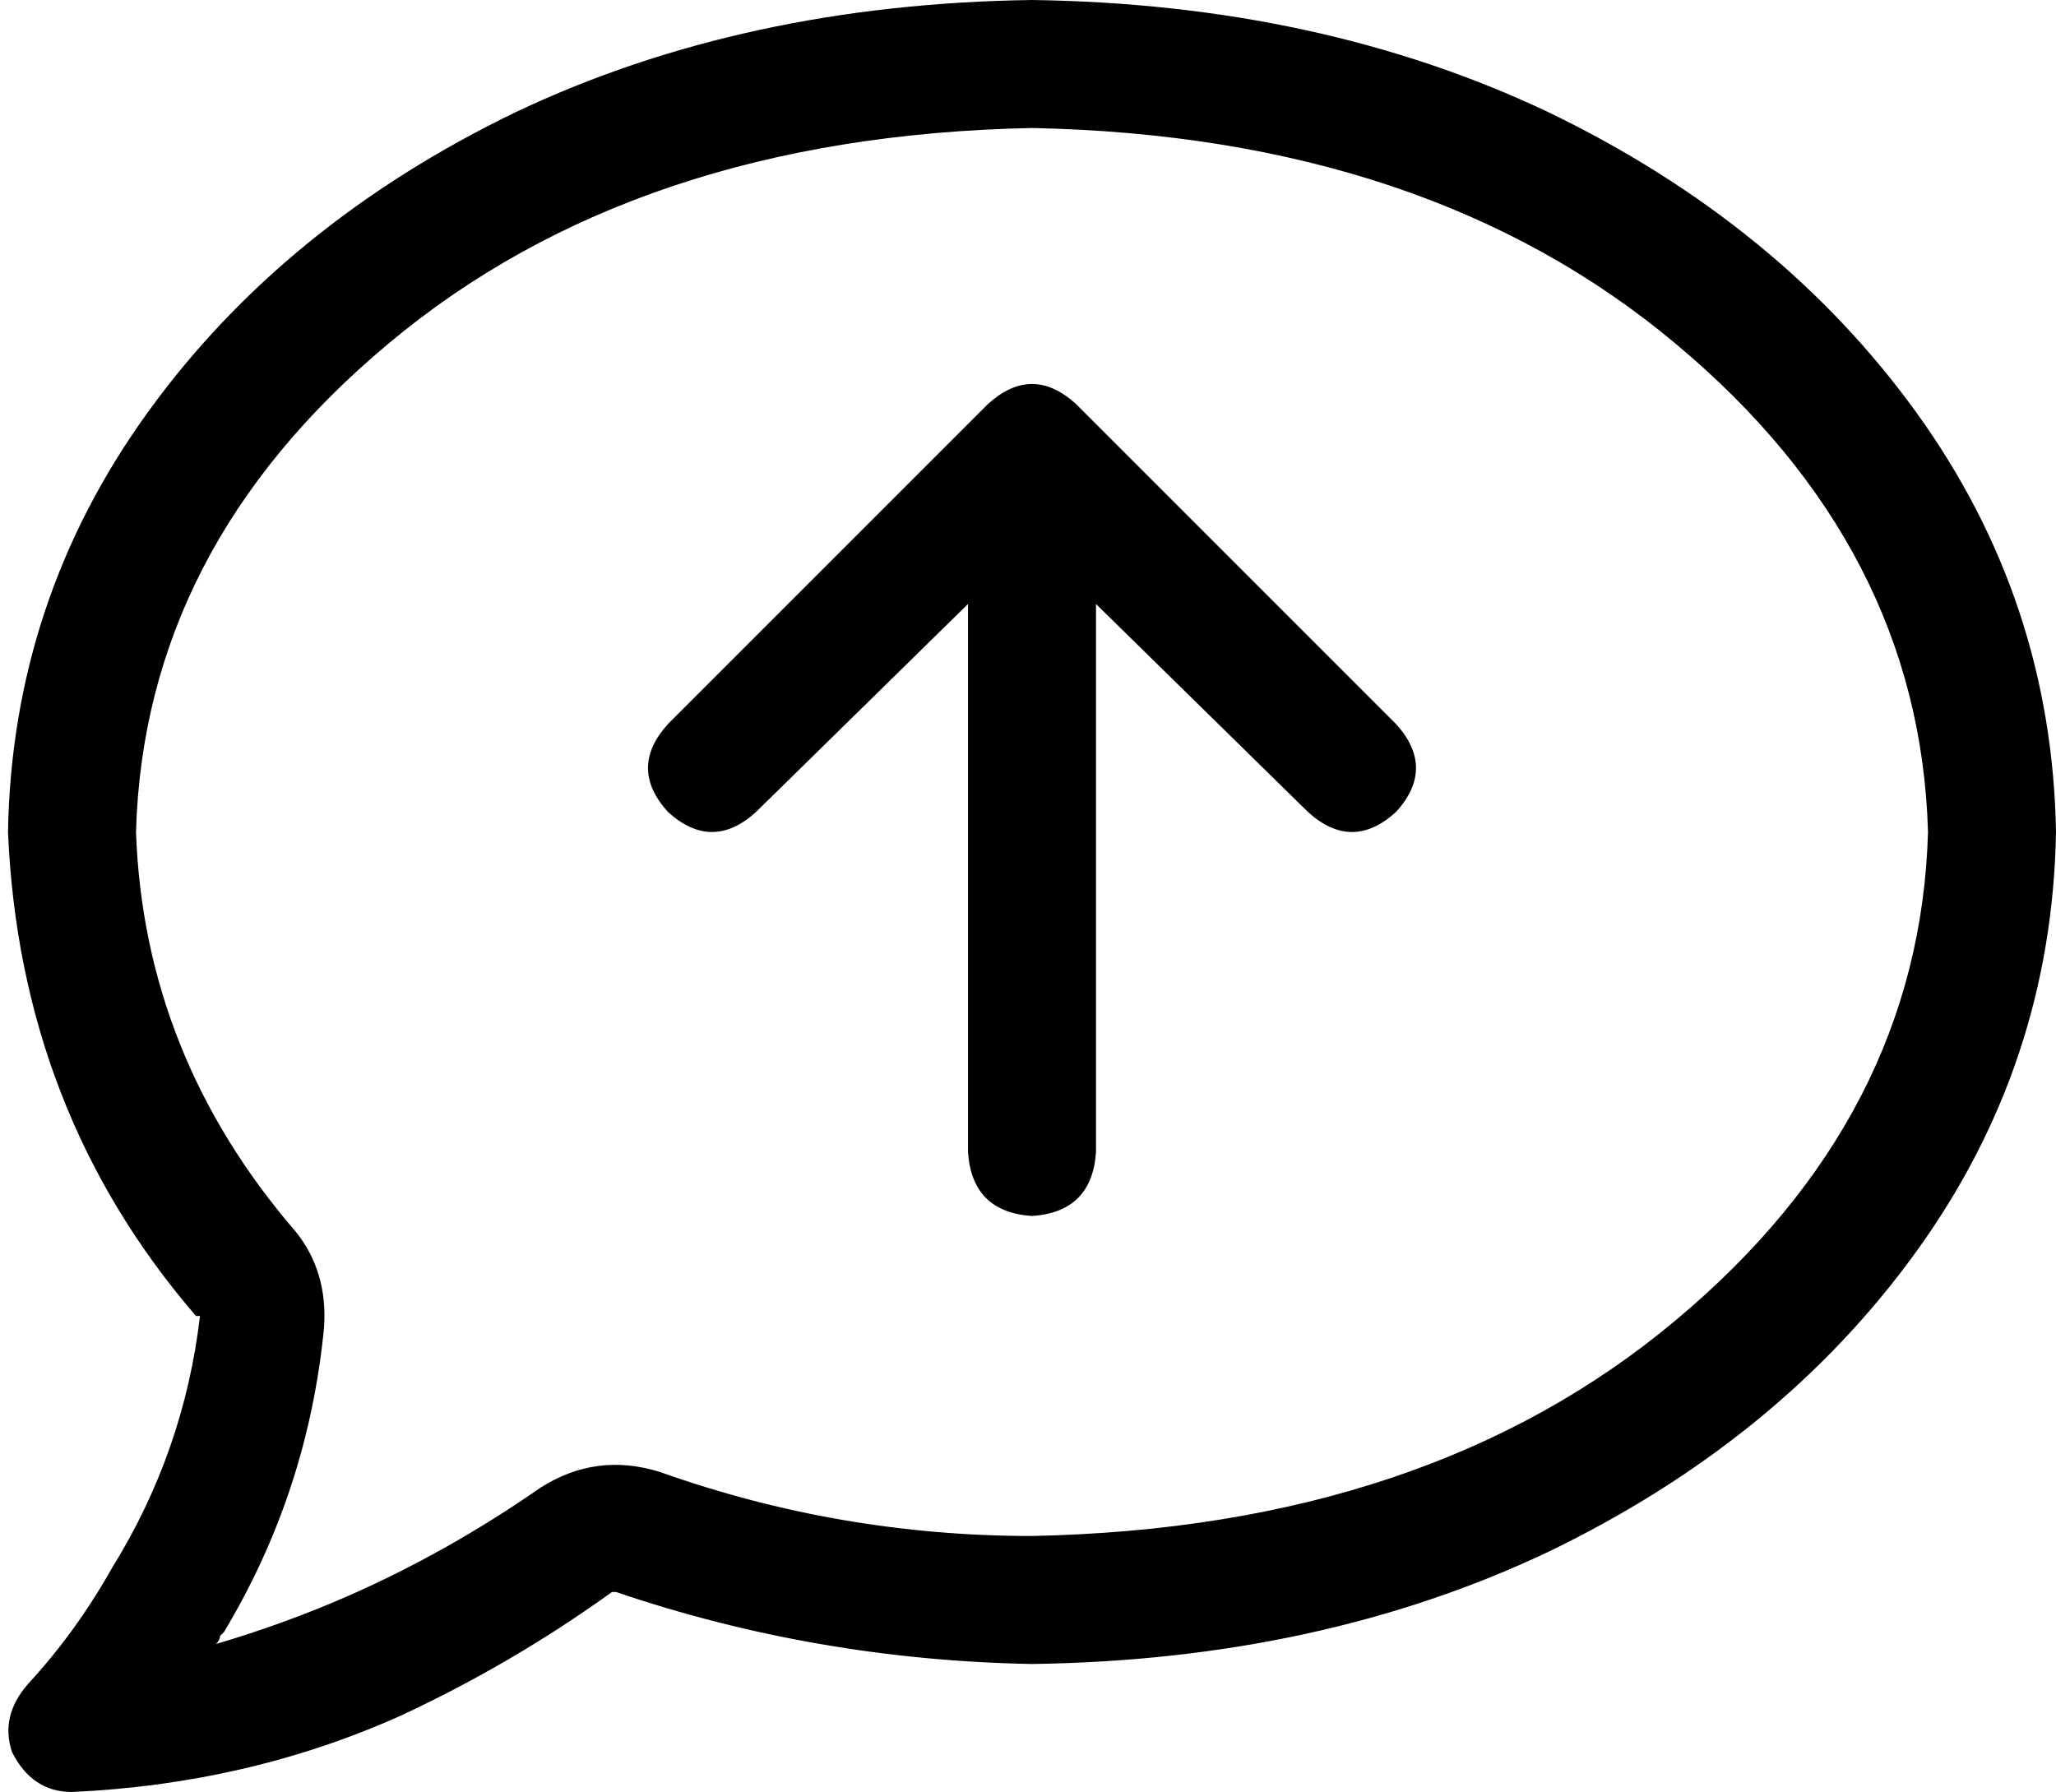 <svg xmlns="http://www.w3.org/2000/svg" viewBox="0 0 514 448">
  <path d="M 34 208 Q 36 137 97 86 L 97 86 L 97 86 Q 159 34 258 32 Q 357 34 419 86 Q 480 137 482 208 Q 480 279 419 330 Q 357 382 258 384 Q 210 384 165 368 Q 149 363 135 372 Q 112 388 87 399 L 93 414 L 93 414 L 87 399 L 87 399 Q 71 406 54 411 Q 55 410 55 409 Q 55 409 56 408 Q 77 373 81 332 Q 82 318 74 308 Q 36 264 34 208 L 34 208 Z M 258 0 Q 186 1 129 28 L 129 28 L 129 28 Q 71 56 37 103 L 37 103 L 37 103 Q 3 150 2 208 Q 5 278 49 329 Q 49 329 49 329 Q 49 329 50 329 Q 46 363 28 392 Q 19 408 7 421 Q 0 429 3 438 Q 8 448 18 448 Q 62 446 100 429 Q 128 416 153 398 Q 154 398 154 398 Q 204 415 258 416 Q 330 415 387 388 Q 445 360 479 313 Q 513 266 514 208 Q 513 150 479 103 Q 445 56 387 28 Q 330 1 258 0 L 258 0 Z M 274 151 L 327 203 L 274 151 L 327 203 Q 338 213 349 203 Q 359 192 349 181 L 269 101 L 269 101 Q 258 91 247 101 L 167 181 L 167 181 Q 157 192 167 203 Q 178 213 189 203 L 242 151 L 242 151 L 242 288 L 242 288 Q 243 303 258 304 Q 273 303 274 288 L 274 151 L 274 151 Z" />
</svg>